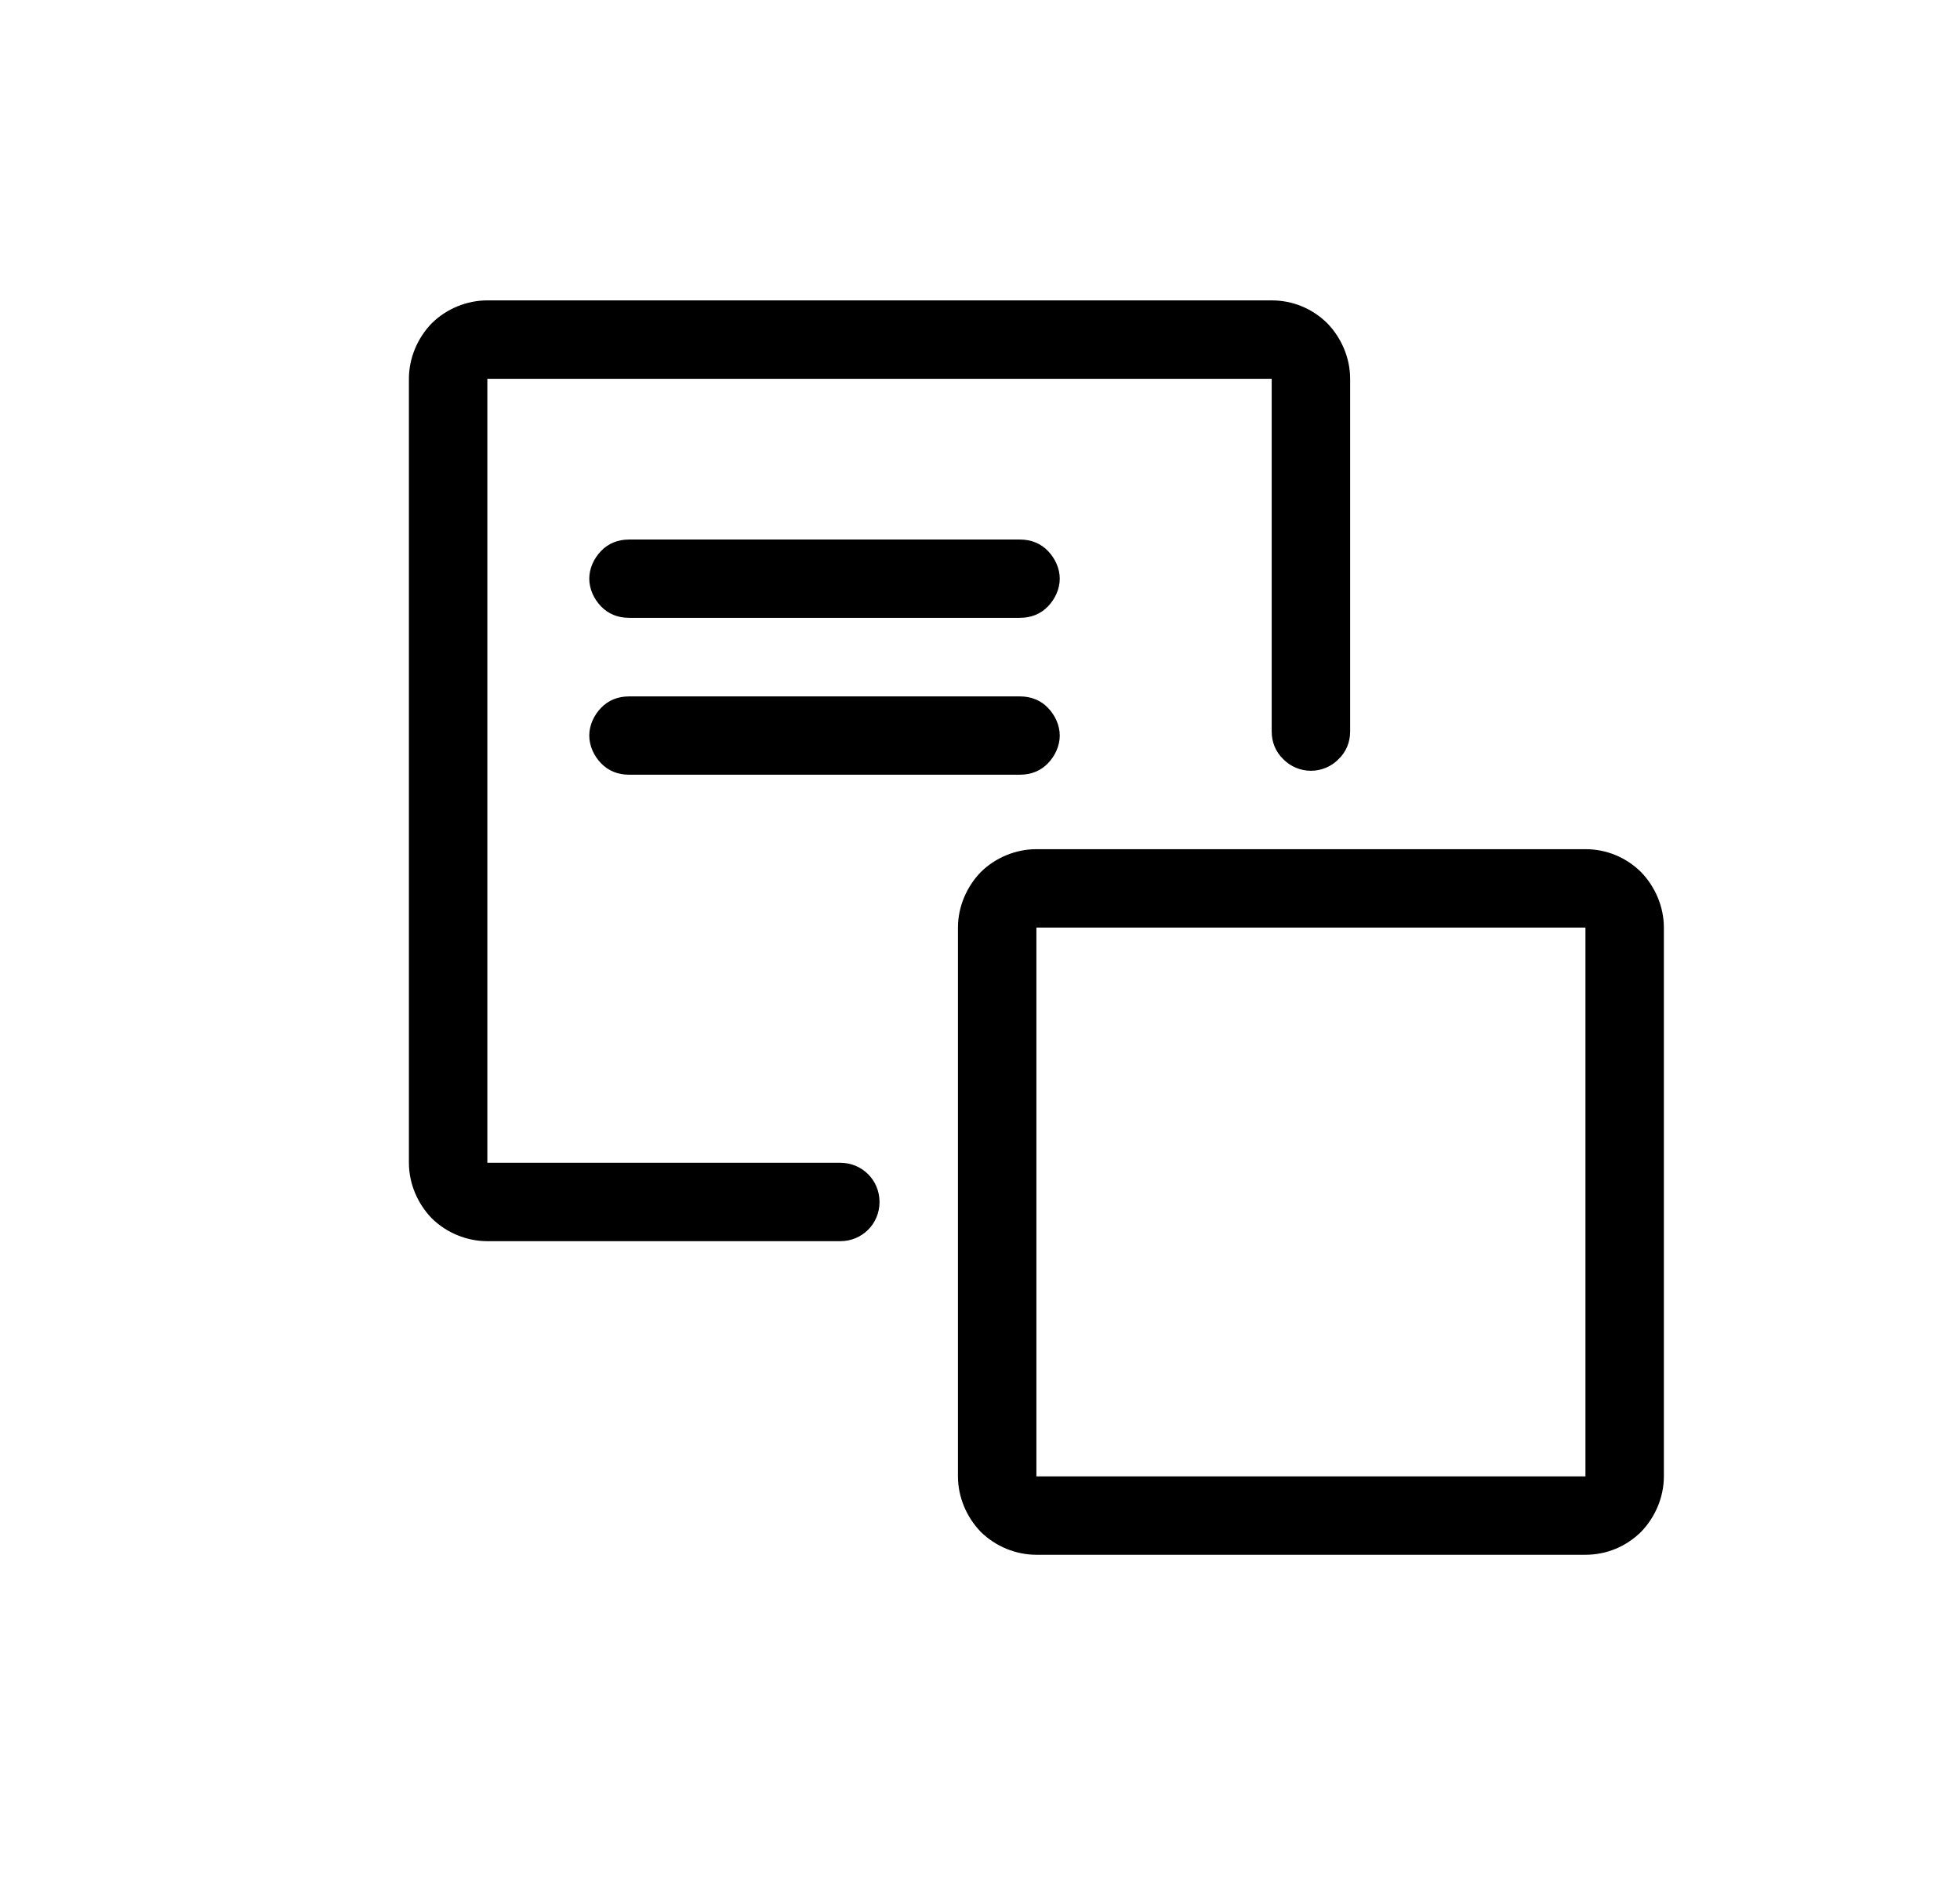 <?xml version="1.0" encoding="UTF-8" standalone="no"?>
<!DOCTYPE svg PUBLIC "-//W3C//DTD SVG 1.1//EN" "http://www.w3.org/Graphics/SVG/1.1/DTD/svg11.dtd">
<svg width="25px" height="24px" version="1.1" xmlns="http://www.w3.org/2000/svg" xmlns:xlink="http://www.w3.org/1999/xlink" xml:space="preserve" xmlns:serif="http://www.serif.com/" style="fill-rule:evenodd;clip-rule:evenodd;stroke-linejoin:round;stroke-miterlimit:1.414;">
    <g transform="matrix(1,0,0,1,-1875,-606)">
        <g id="ui.thin.backOne" transform="matrix(0.801,0,0,0.985,1875.98,606)">
            <rect x="0" y="0" width="29.971" height="24.367" style="fill:none;"/>
            <g transform="matrix(1.249,0,0,1.015,-1858.22,-615.261)">
                <path d="M1508,625C1508,625.265 1507.89,625.52 1507.71,625.707C1507.52,625.895 1507.27,626 1507,626C1505.27,626 1501.73,626 1500,626C1499.74,626 1499.48,625.895 1499.29,625.707C1499.11,625.52 1499,625.265 1499,625C1499,623.268 1499,619.732 1499,618C1499,617.735 1499.11,617.48 1499.29,617.293C1499.48,617.105 1499.74,617 1500,617C1501.73,617 1505.27,617 1507,617C1507.27,617 1507.52,617.105 1507.71,617.293C1507.89,617.48 1508,617.735 1508,618C1508,619.732 1508,623.268 1508,625ZM1507,625L1507,618L1500,618L1500,625L1507,625ZM1504,615.501C1504,615.633 1503.95,615.76 1503.85,615.854C1503.76,615.947 1503.63,616 1503.5,616C1503.5,616 1503.5,616 1503.5,616C1503.37,616 1503.24,615.947 1503.15,615.854C1503.05,615.76 1503,615.633 1503,615.501C1503,614.235 1503,611 1503,611L1493,611L1493,621C1493,621 1496.24,621 1497.5,621C1497.78,621 1498,621.223 1498,621.499C1498,621.5 1498,621.5 1498,621.501C1498,621.777 1497.78,622 1497.5,622C1496.52,622 1494.3,622 1493,622C1492.74,622 1492.48,621.895 1492.29,621.707C1492.11,621.52 1492,621.265 1492,621C1492,618.74 1492,613.26 1492,611C1492,610.735 1492.11,610.48 1492.29,610.293C1492.48,610.105 1492.74,610 1493,610C1495.26,610 1500.74,610 1503,610C1503.27,610 1503.52,610.105 1503.71,610.293C1503.89,610.48 1504,610.735 1504,611C1504,612.298 1504,614.515 1504,615.501Z"/>
            </g>
            <g transform="matrix(3.746,0,0,0.169,-5442.27,-89.176)">
                <path d="M1457,572C1457,571.204 1456.98,570.441 1456.95,569.879C1456.92,569.316 1456.88,569 1456.83,569C1456.46,569 1455.54,569 1455.17,569C1455.12,569 1455.08,569.316 1455.05,569.879C1455.02,570.441 1455,571.204 1455,572C1455,572 1455,572 1455,572C1455,572.796 1455.02,573.559 1455.05,574.121C1455.08,574.684 1455.12,575 1455.17,575C1455.54,575 1456.46,575 1456.83,575C1456.88,575 1456.92,574.684 1456.95,574.121C1456.98,573.559 1457,572.796 1457,572C1457,572 1457,572 1457,572Z"/>
            </g>
            <g transform="matrix(3.746,0,0,0.169,-5442.27,-87.145)">
                <path d="M1457,572C1457,571.204 1456.98,570.441 1456.95,569.879C1456.92,569.316 1456.88,569 1456.83,569C1456.46,569 1455.54,569 1455.17,569C1455.12,569 1455.08,569.316 1455.05,569.879C1455.02,570.441 1455,571.204 1455,572C1455,572 1455,572 1455,572C1455,572.796 1455.02,573.559 1455.05,574.121C1455.08,574.684 1455.12,575 1455.17,575C1455.54,575 1456.46,575 1456.83,575C1456.88,575 1456.92,574.684 1456.95,574.121C1456.98,573.559 1457,572.796 1457,572C1457,572 1457,572 1457,572Z"/>
            </g>
        </g>
    </g>
</svg>
